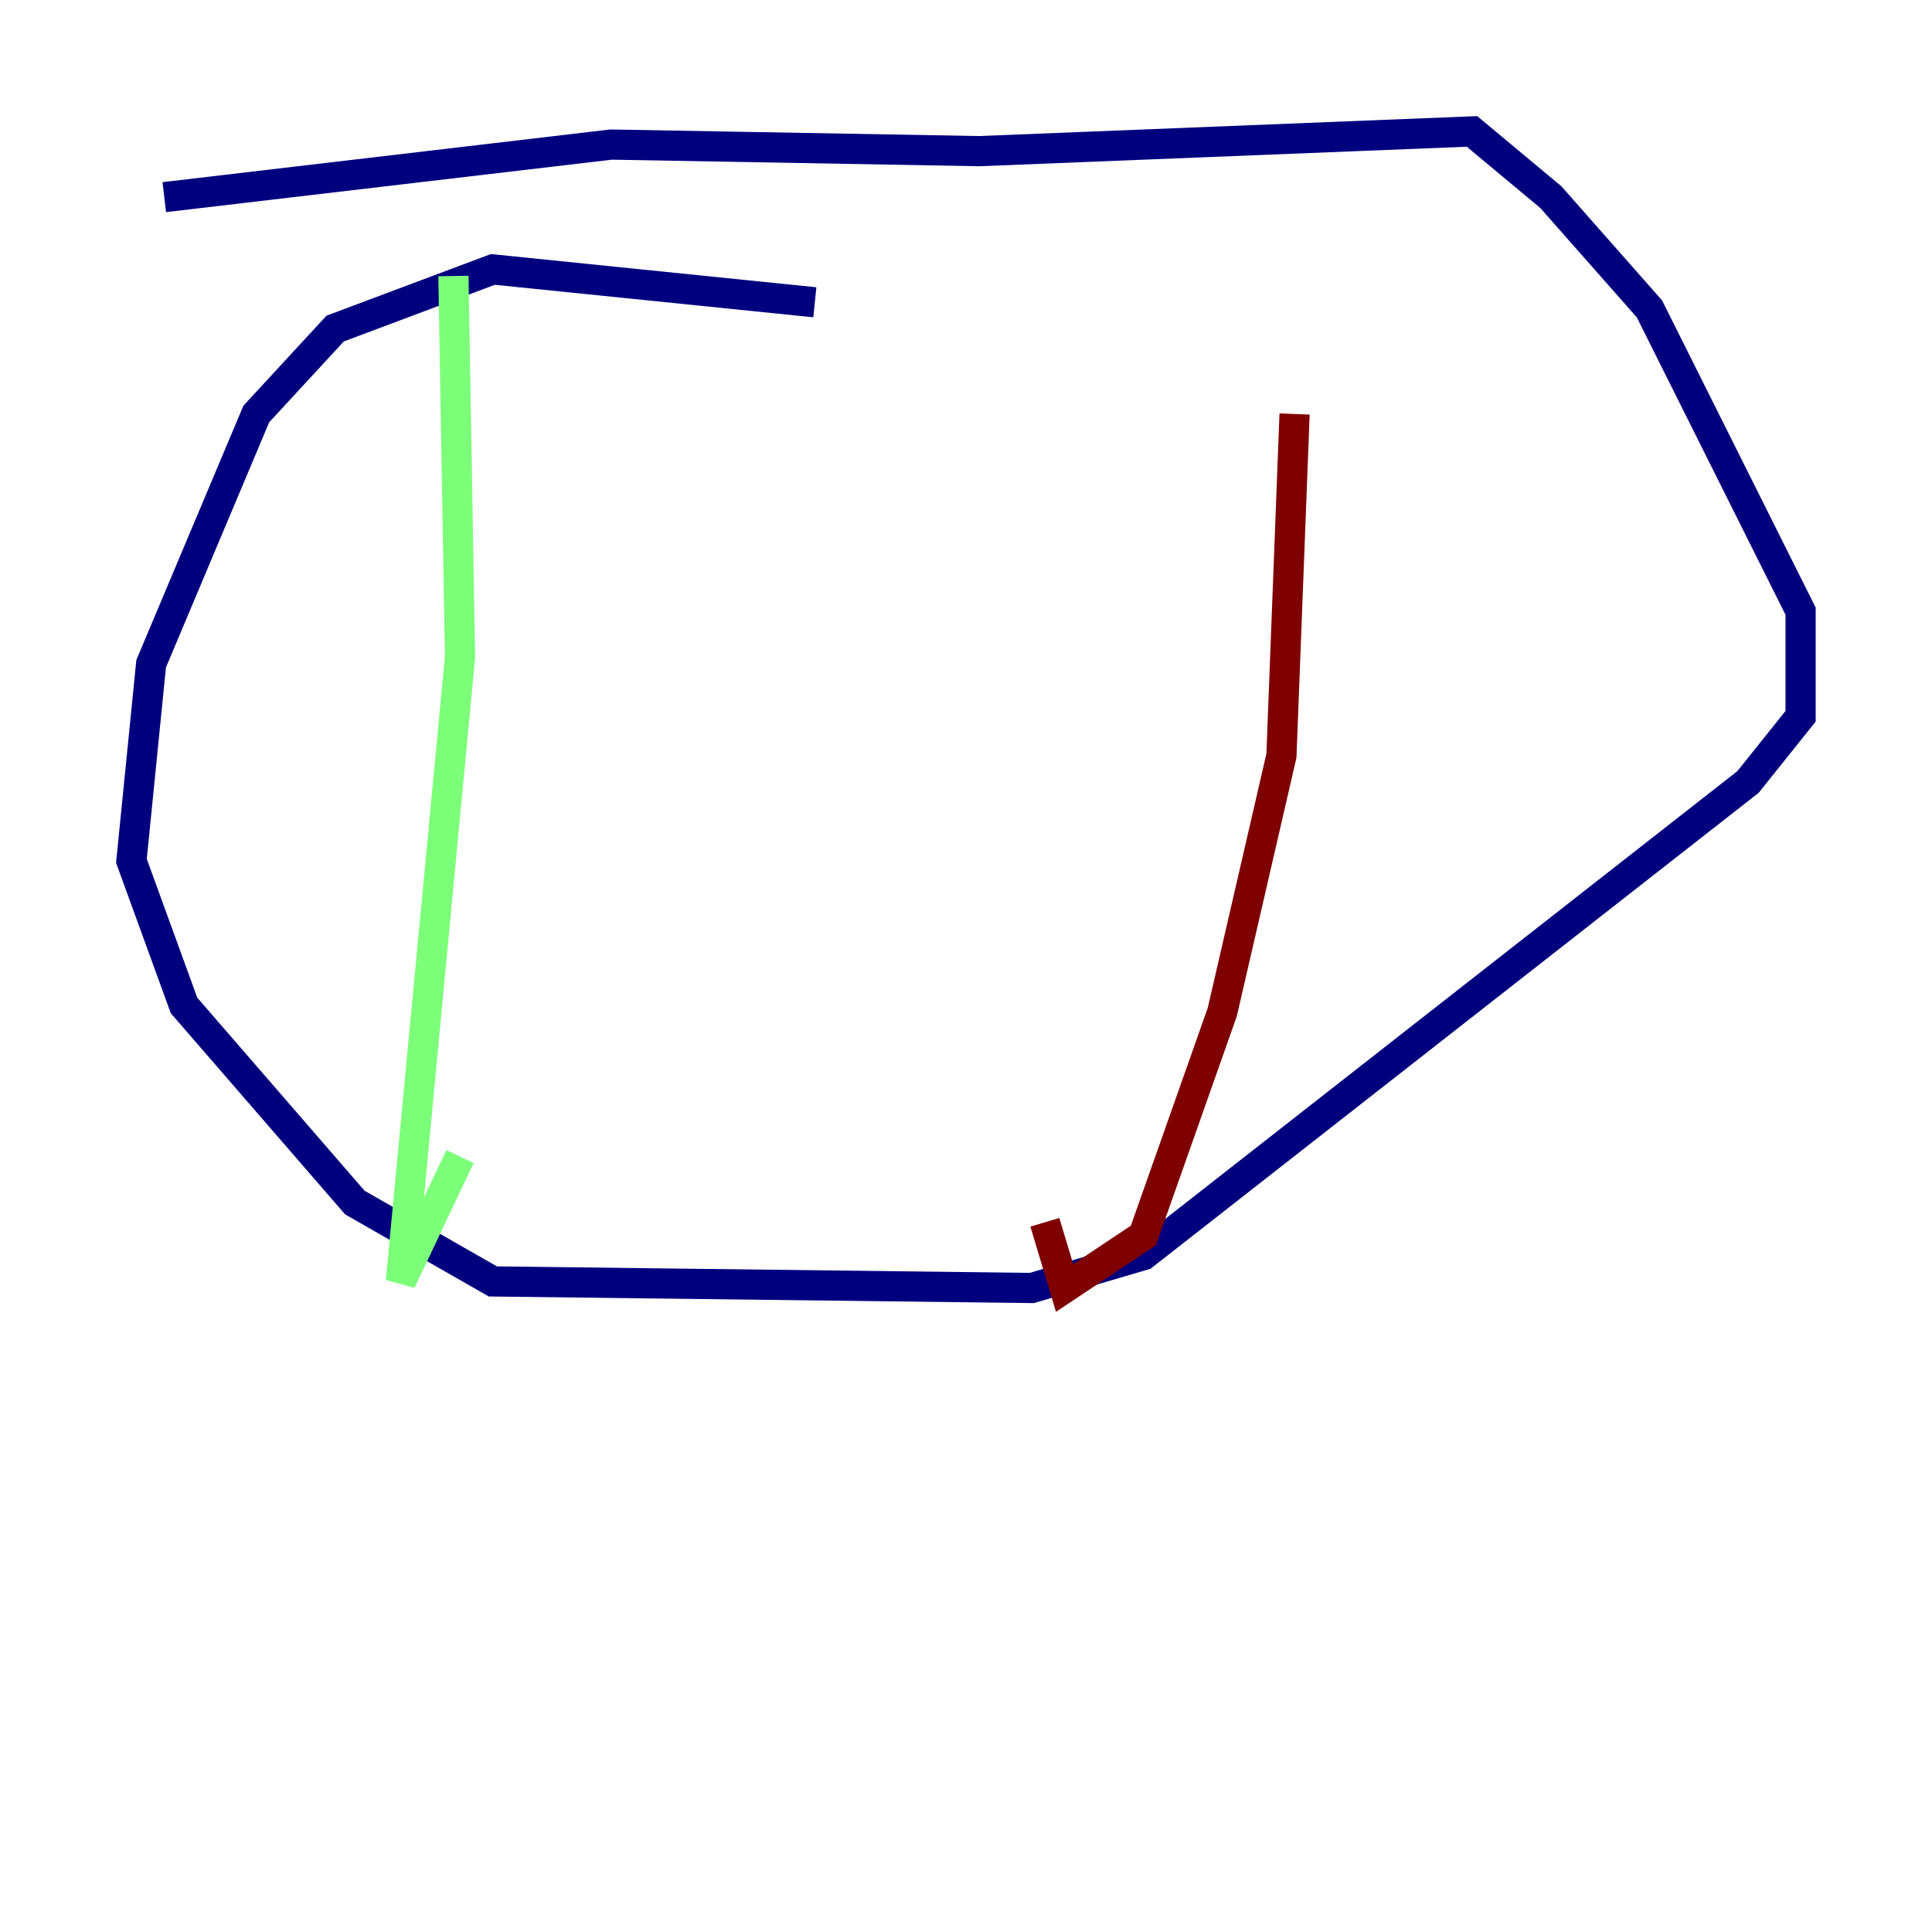 <?xml version="1.0" encoding="utf-8" ?>
<svg baseProfile="tiny" height="128" version="1.2" viewBox="0,0,128,128" width="128" xmlns="http://www.w3.org/2000/svg" xmlns:ev="http://www.w3.org/2001/xml-events" xmlns:xlink="http://www.w3.org/1999/xlink"><defs /><polyline fill="none" points="53.986,20.027 32.653,17.85 22.204,21.769 16.98,27.429 10.014,43.973 8.707,57.034 12.191,66.612 23.51,79.674 32.653,84.898 68.354,85.333 75.755,83.156 115.809,51.809 119.293,47.456 119.293,40.49 109.279,20.463 102.748,13.061 97.524,8.707 64.871,10.014 40.49,9.578 10.884,13.061" stroke="#00007f" stroke-width="2" /><polyline fill="none" points="30.041,18.286 30.476,43.537 26.558,84.898 30.476,76.626" stroke="#7cff79" stroke-width="2" /><polyline fill="none" points="85.769,27.429 84.898,50.068 80.98,67.048 75.755,81.85 70.531,85.333 69.225,80.98" stroke="#7f0000" stroke-width="2" /></svg>
